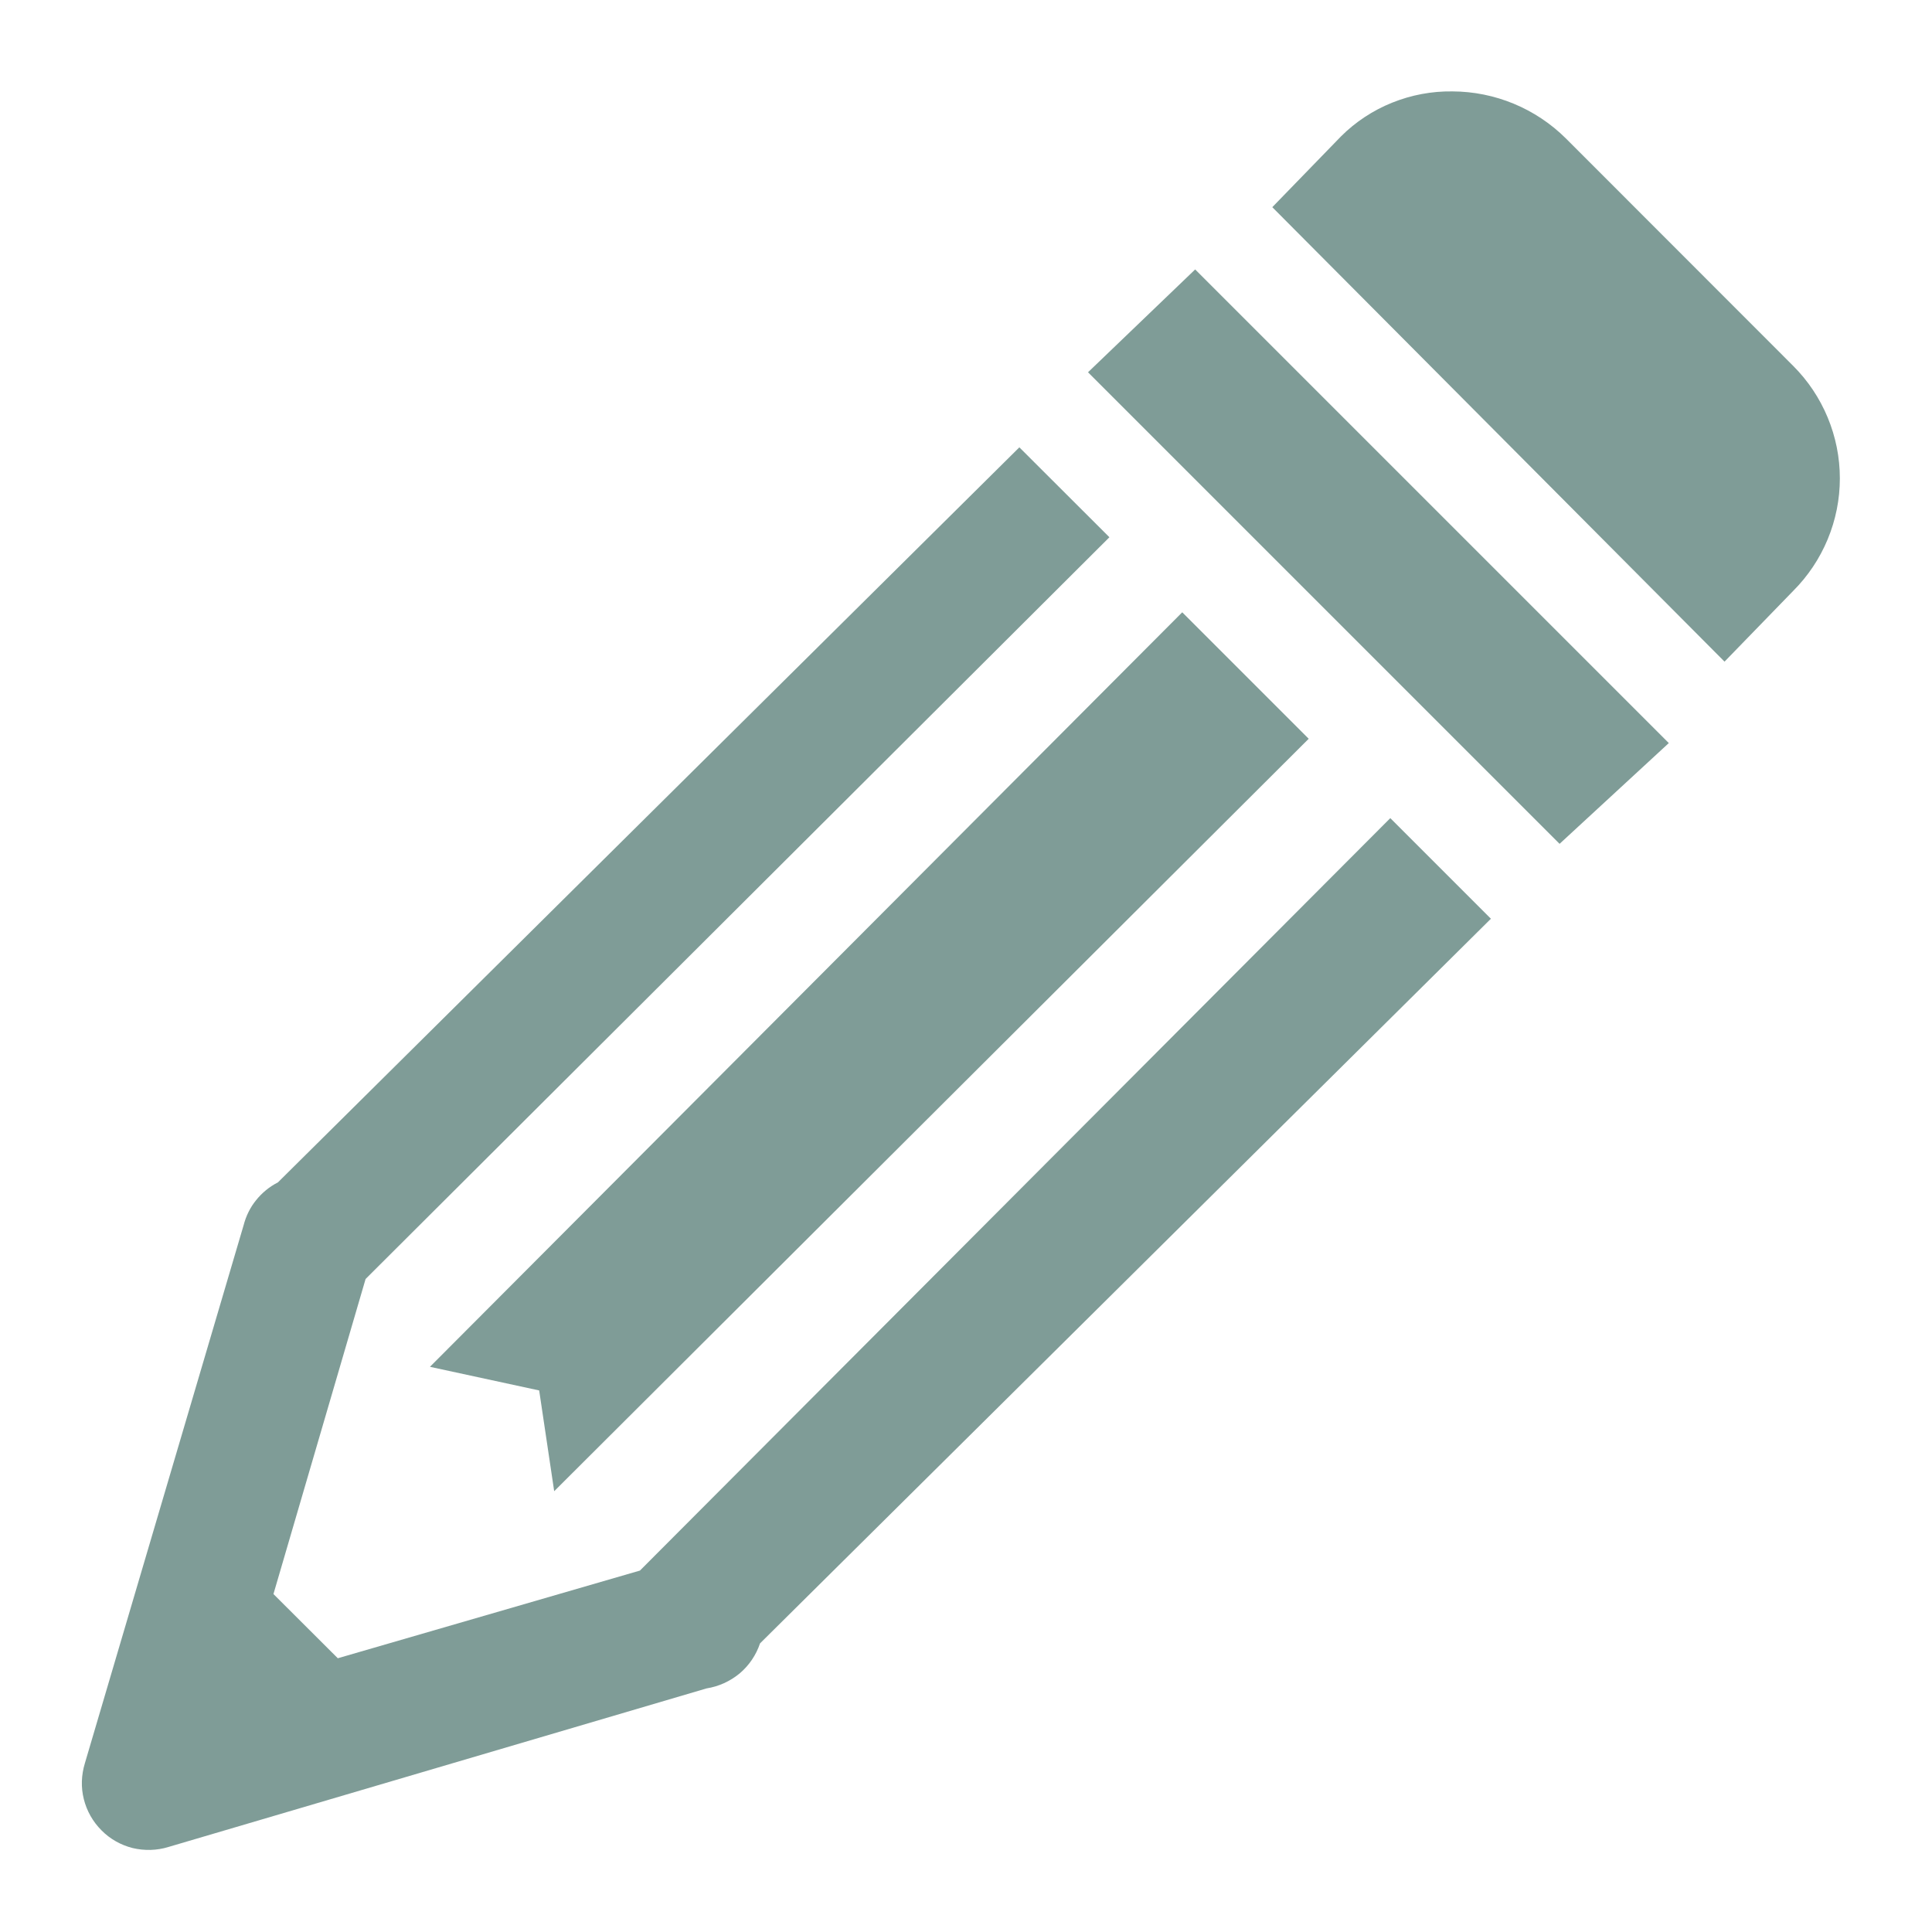 <svg width="13" height="13" viewBox="0 0 13 13" fill="none" xmlns="http://www.w3.org/2000/svg">
<g opacity="0.5" clip-path="url(#clip0_650_7432)">
<path d="M9.773 0.615C9.634 0.613 9.496 0.639 9.367 0.691C9.238 0.743 9.121 0.82 9.023 0.918L8.561 1.394L11.604 4.452L12.066 3.976C12.165 3.877 12.244 3.759 12.298 3.629C12.352 3.499 12.38 3.36 12.38 3.219C12.38 3.078 12.352 2.939 12.298 2.809C12.244 2.679 12.165 2.561 12.066 2.462L10.537 0.932C10.334 0.73 10.059 0.616 9.773 0.615ZM8.042 1.813L7.321 2.505L10.494 5.678L11.229 5L8.042 1.813ZM6.859 3.01L1.87 7.956C1.813 7.985 1.763 8.026 1.723 8.076C1.683 8.125 1.655 8.183 1.639 8.245L0.571 11.865C0.547 11.944 0.544 12.027 0.564 12.106C0.584 12.186 0.625 12.258 0.683 12.316C0.74 12.374 0.813 12.415 0.892 12.435C0.972 12.454 1.055 12.452 1.133 12.428L4.754 11.361C4.836 11.348 4.913 11.313 4.977 11.26C5.04 11.207 5.088 11.136 5.114 11.058L10.032 6.182L9.355 5.505L4.306 10.568L2.273 11.158L1.84 10.726L2.46 8.606L7.465 3.615L6.859 3.01ZM7.955 4.12L2.893 9.197L3.628 9.356L3.729 10.034L8.806 4.971L7.955 4.12Z" fill="#00392F"/>
</g>
<defs>
<clipPath id="clip0_650_7432">
<rect width="12" height="12" fill="white" transform="translate(0.5 0.5)"/>
</clipPath>
</defs>
</svg>
